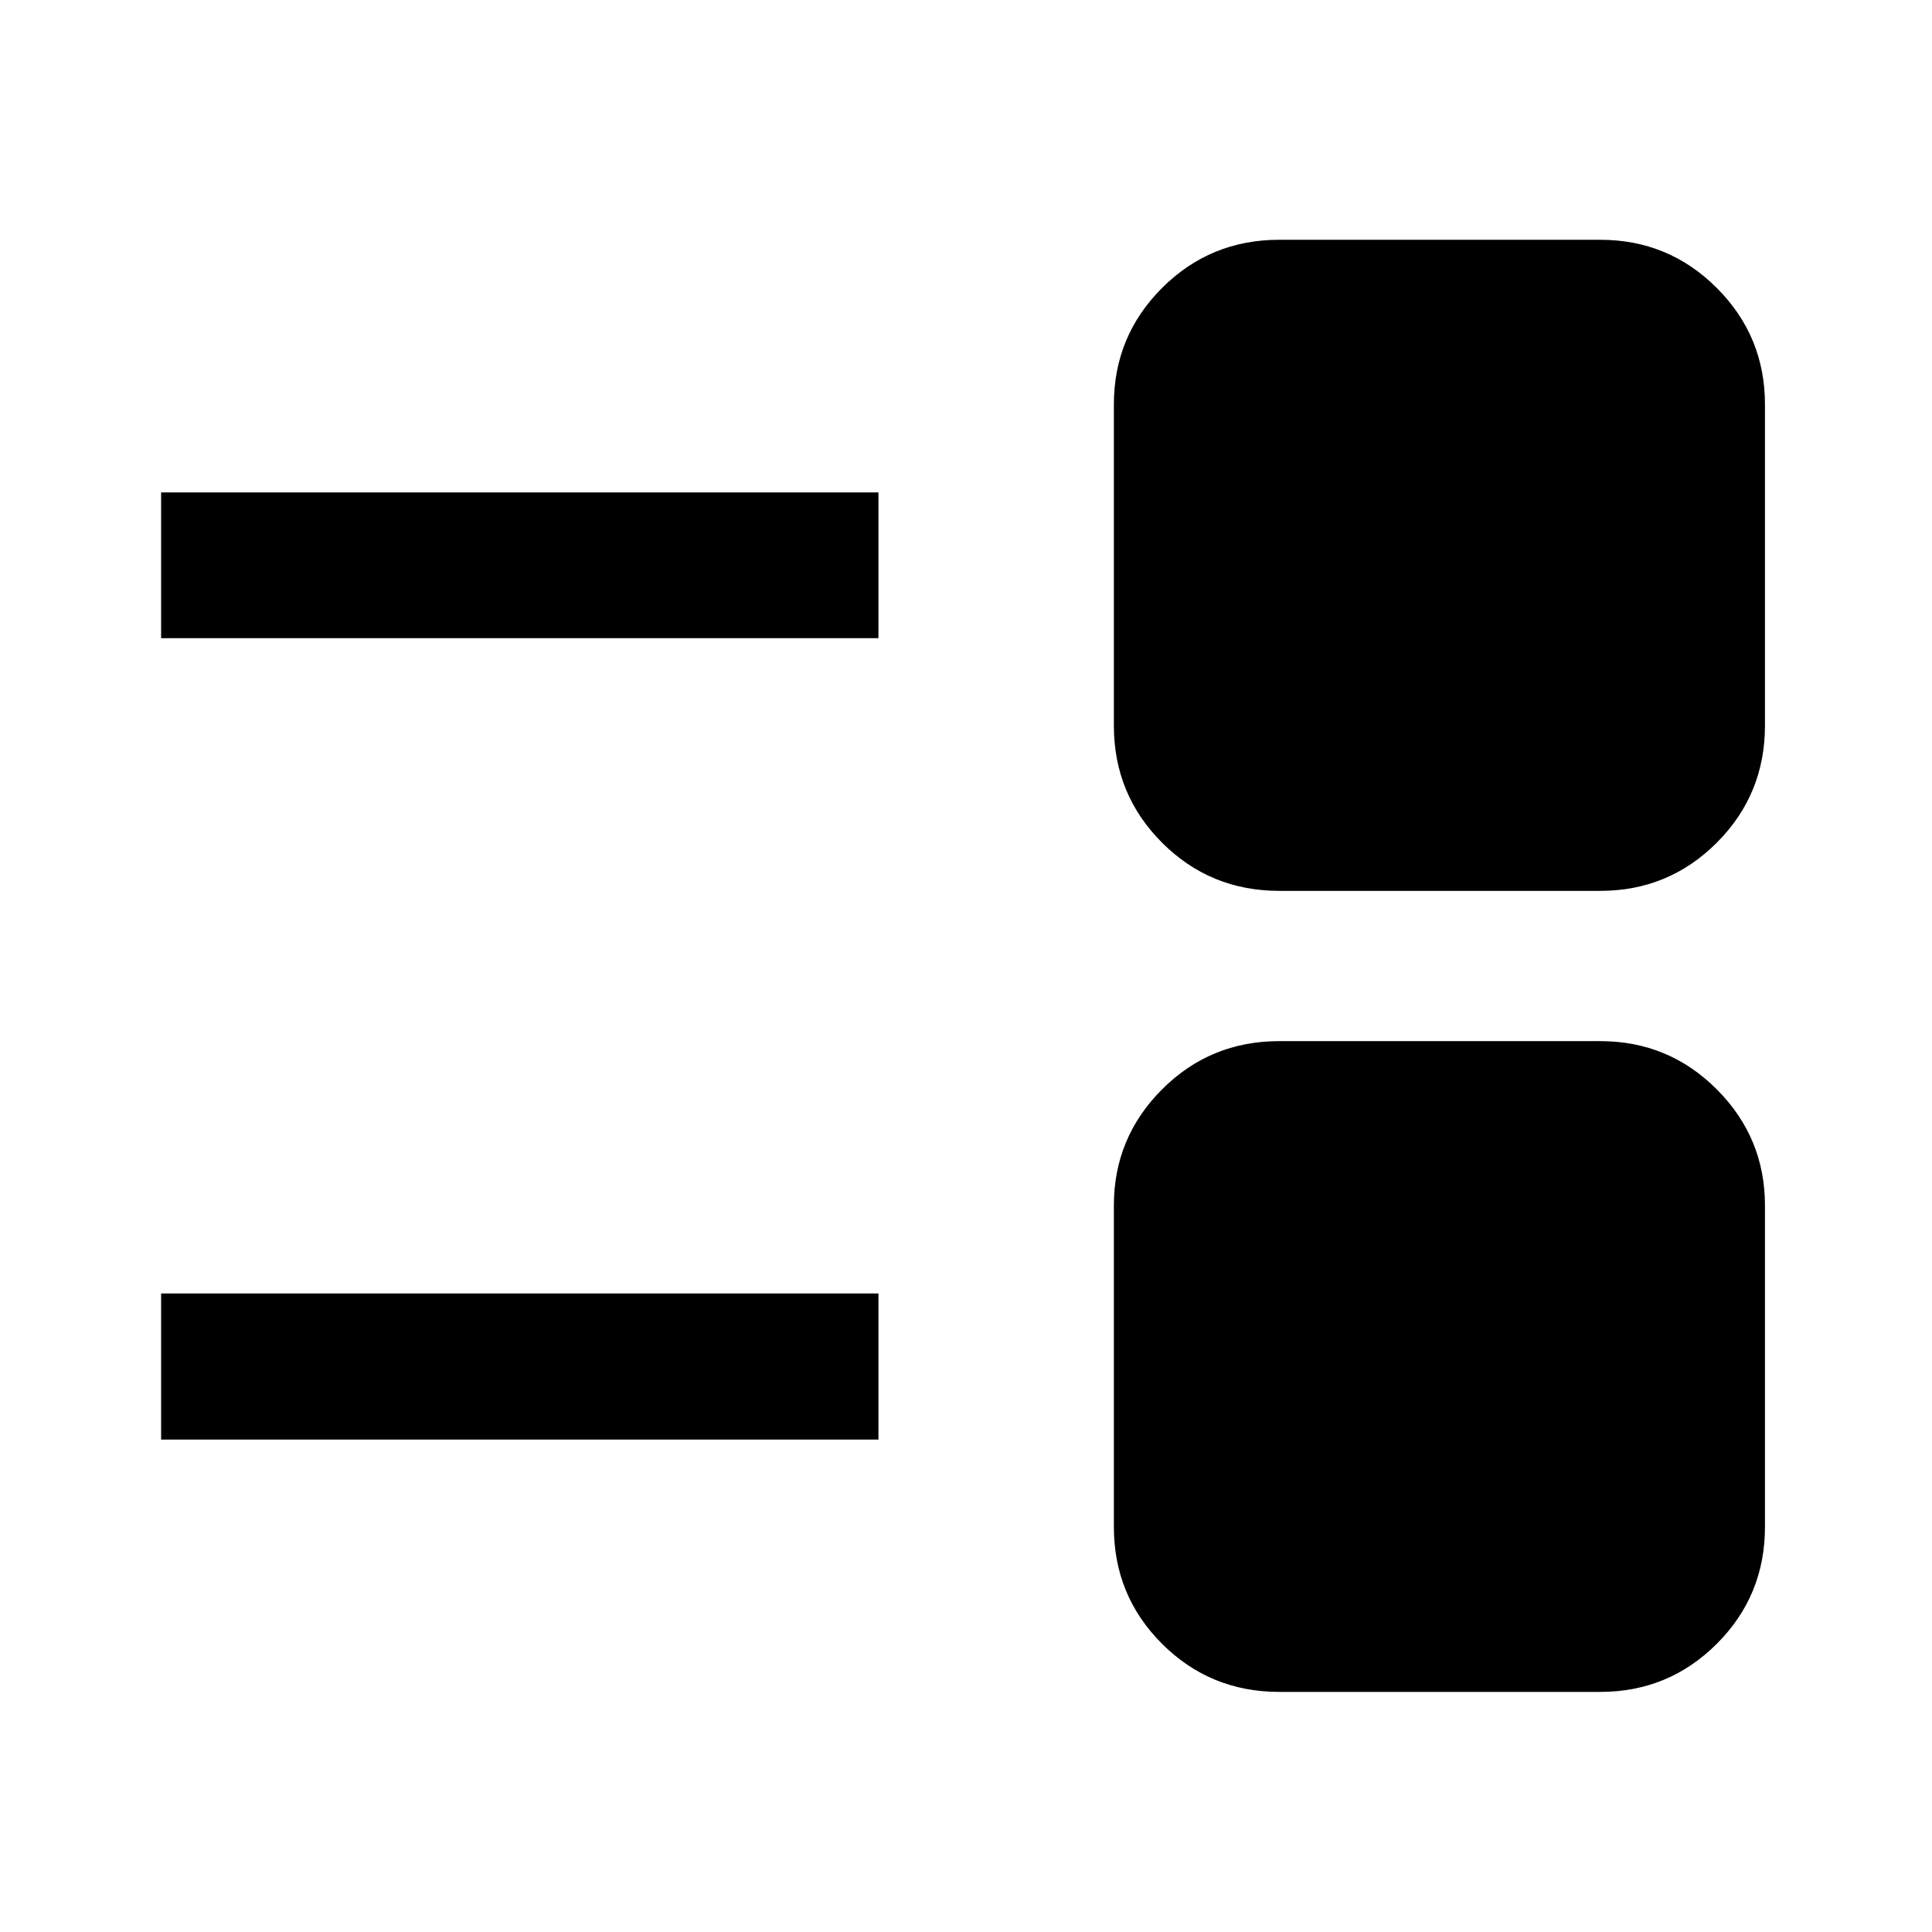 <svg xmlns="http://www.w3.org/2000/svg" height="40" viewBox="0 -960 960 960" width="40"><path d="M635.645-119.304q-34.285 0-58.226-23.894-23.941-23.894-23.941-58.113v-159.682q0-33.737 23.941-57.705 23.941-23.969 58.226-23.969h159.522q33.952 0 57.893 23.969Q877-394.73 877-360.993v159.682q0 34.219-23.94 58.113-23.941 23.894-57.893 23.894H635.645ZM80.051-244.696v-72.579h356.442v72.579H80.051Zm555.594-272.637q-34.285 0-58.226-23.941-23.941-23.941-23.941-58.226v-159.522q0-33.952 23.941-57.893 23.941-23.94 58.226-23.94h159.522q33.952 0 57.893 23.94Q877-792.974 877-759.022V-599.5q0 34.285-23.94 58.226-23.941 23.941-57.893 23.941H635.645ZM80.051-642.884v-72.42h356.442v72.42H80.051Z"/></svg>
